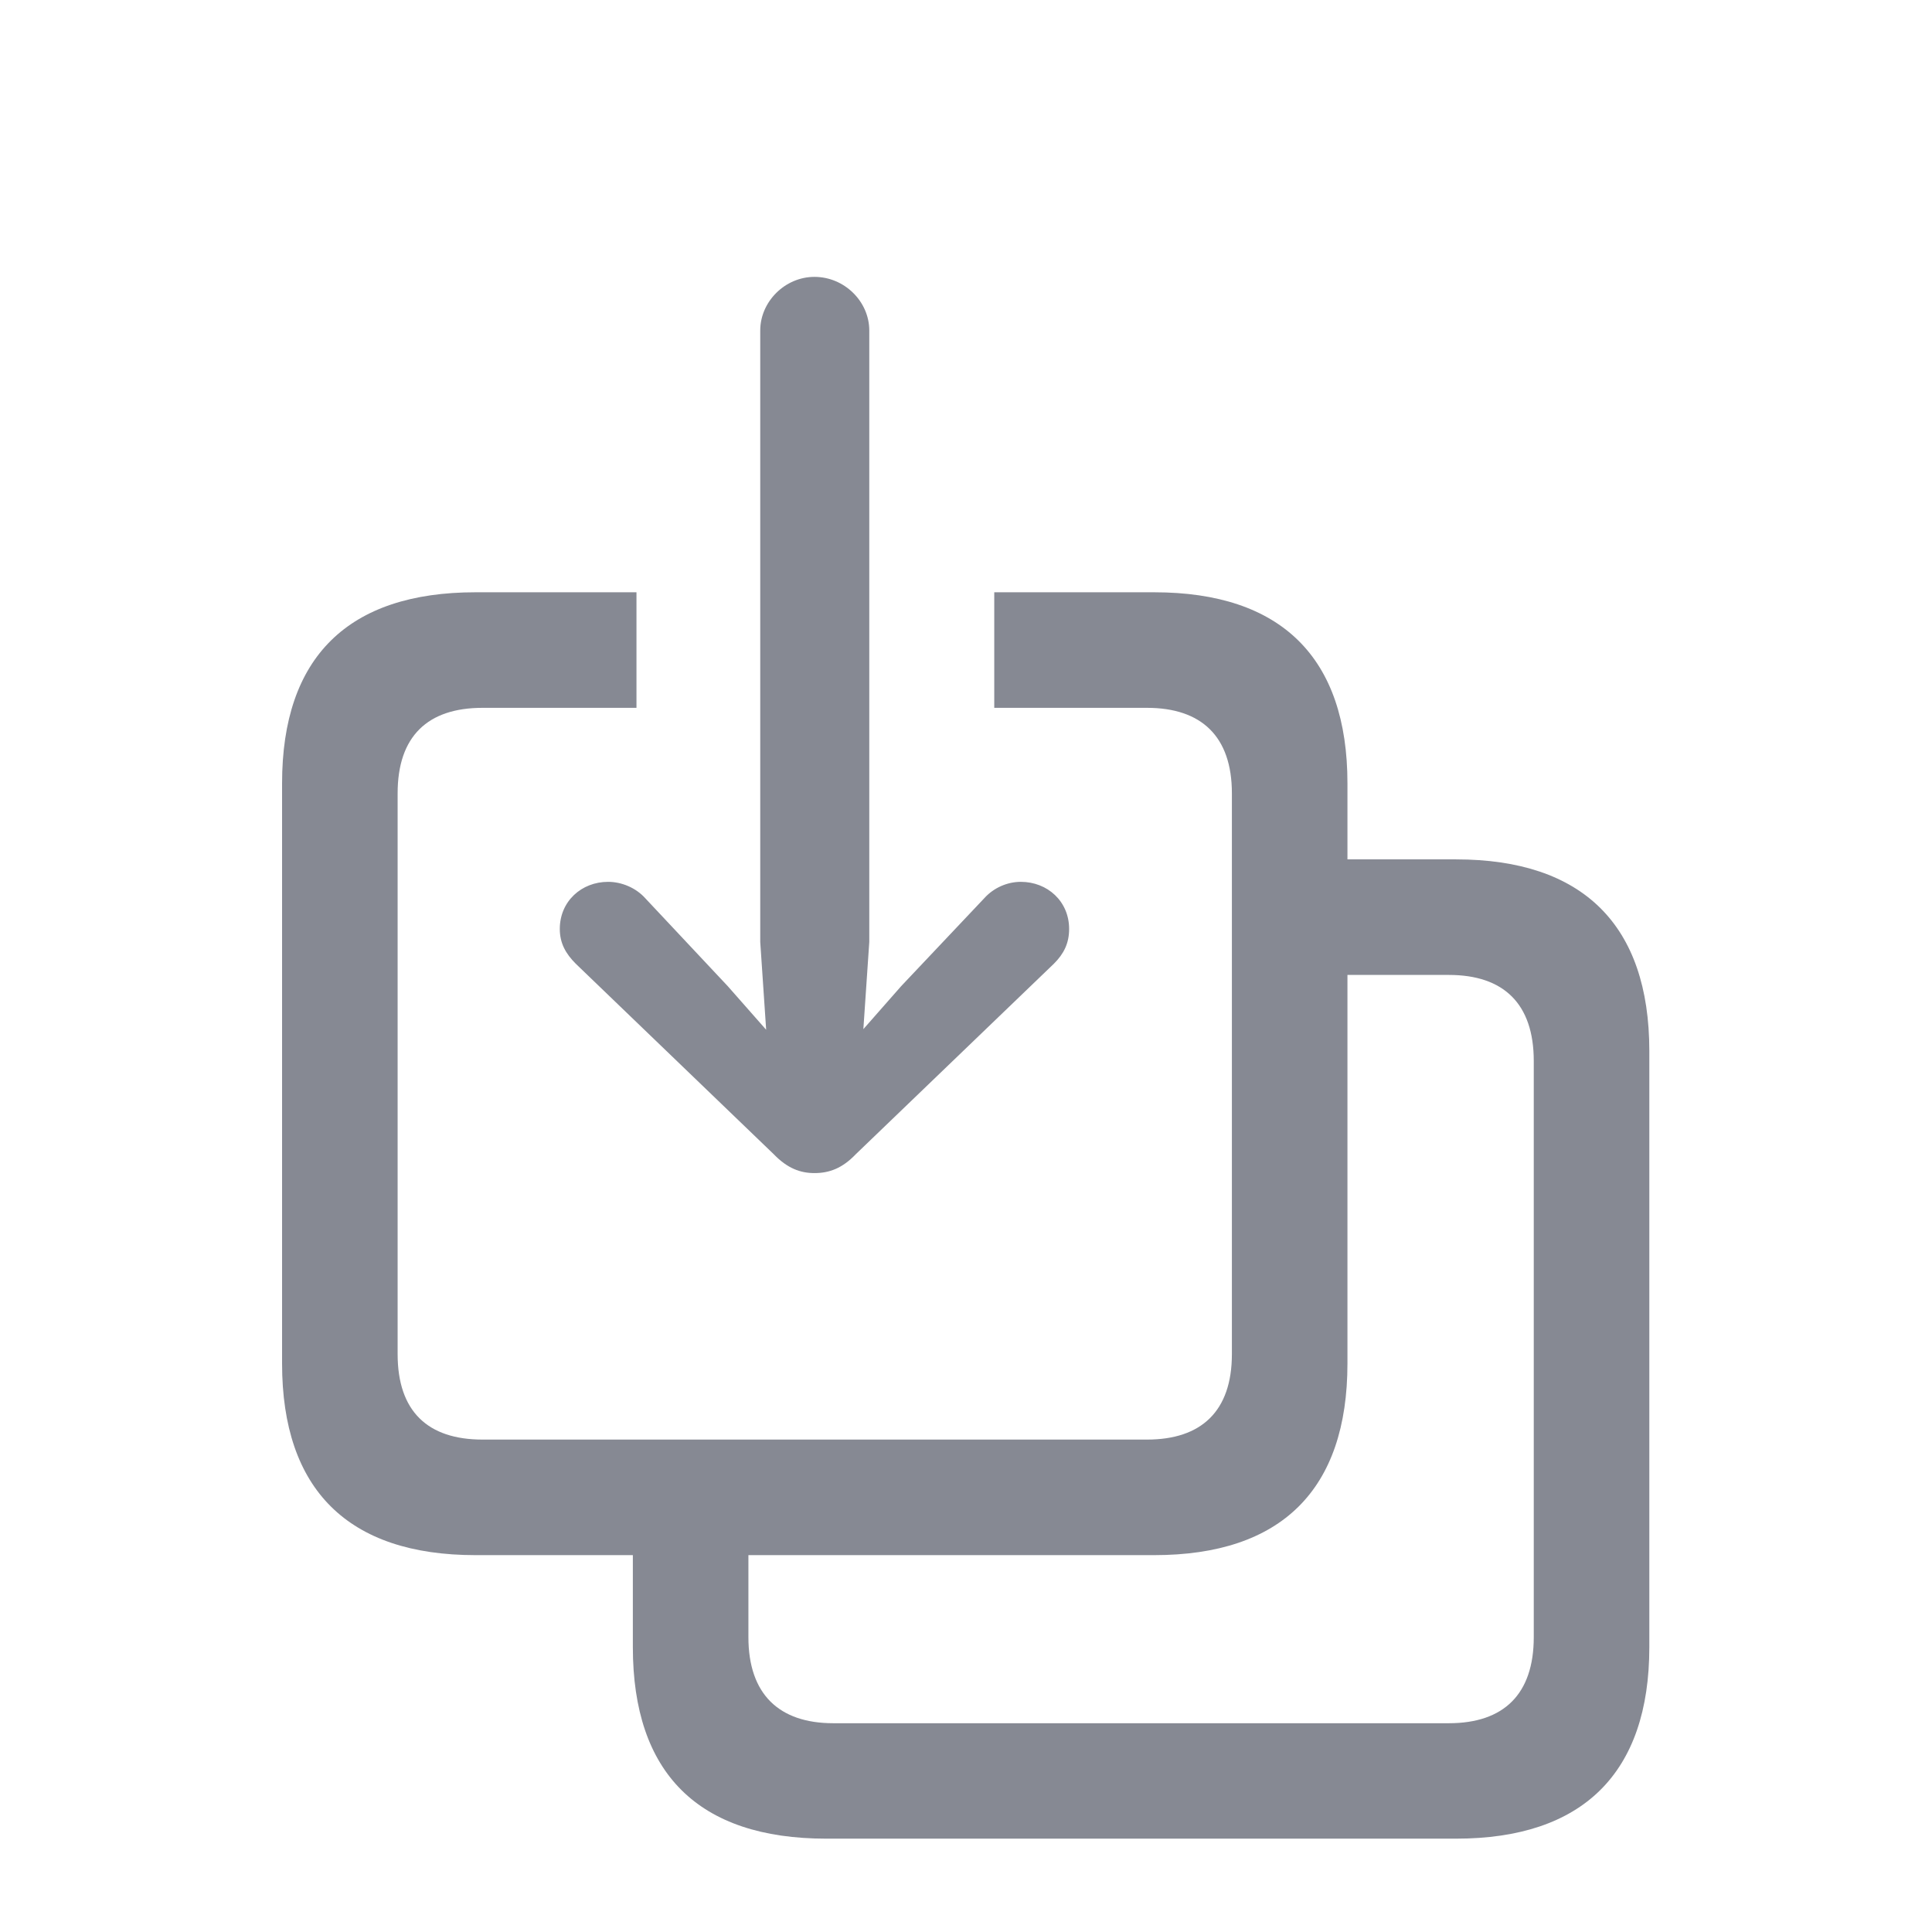 <svg width="16" height="16" viewBox="0 0 16 16" fill="none" xmlns="http://www.w3.org/2000/svg">
<g clip-path="url(#clip0_11632_31035)">
<path d="M6.745 9.715C6.867 9.715 6.975 9.676 7.087 9.559L8.728 7.981C8.811 7.898 8.854 7.811 8.854 7.693C8.854 7.464 8.674 7.303 8.454 7.303C8.342 7.303 8.229 7.352 8.151 7.439L7.463 8.167L7.15 8.523L7.199 7.801V2.737C7.199 2.498 6.994 2.293 6.745 2.293C6.501 2.293 6.296 2.498 6.296 2.737V7.801L6.345 8.528L6.027 8.167L5.344 7.439C5.266 7.352 5.148 7.303 5.036 7.303C4.816 7.303 4.636 7.464 4.636 7.693C4.636 7.811 4.685 7.898 4.768 7.981L6.408 9.559C6.521 9.676 6.628 9.715 6.745 9.715ZM3.938 12.879H5.241V13.641C5.241 14.685 5.783 15.227 6.843 15.227H12.058C13.107 15.227 13.659 14.685 13.659 13.641V8.704C13.659 7.659 13.107 7.117 12.058 7.117H11.159V6.487C11.159 5.447 10.612 4.905 9.558 4.905H8.234V5.862H9.499C9.948 5.862 10.202 6.097 10.202 6.57V11.214C10.202 11.688 9.948 11.922 9.499 11.922H3.996C3.542 11.922 3.293 11.688 3.293 11.214V6.57C3.293 6.097 3.542 5.862 3.996 5.862H5.271V4.905H3.938C2.883 4.905 2.336 5.442 2.336 6.487V11.292C2.336 12.337 2.883 12.879 3.938 12.879ZM6.901 14.271C6.452 14.271 6.198 14.031 6.198 13.558V12.879H9.558C10.612 12.879 11.159 12.337 11.159 11.292V8.074H11.999C12.453 8.074 12.702 8.313 12.702 8.787V13.558C12.702 14.031 12.453 14.271 11.999 14.271H6.901Z" fill="#868993"/>
</g>
<defs>
<clipPath id="clip0_11632_31035">
<rect width="16" height="16" fill="white"/>
</clipPath>
</defs>
</svg>

